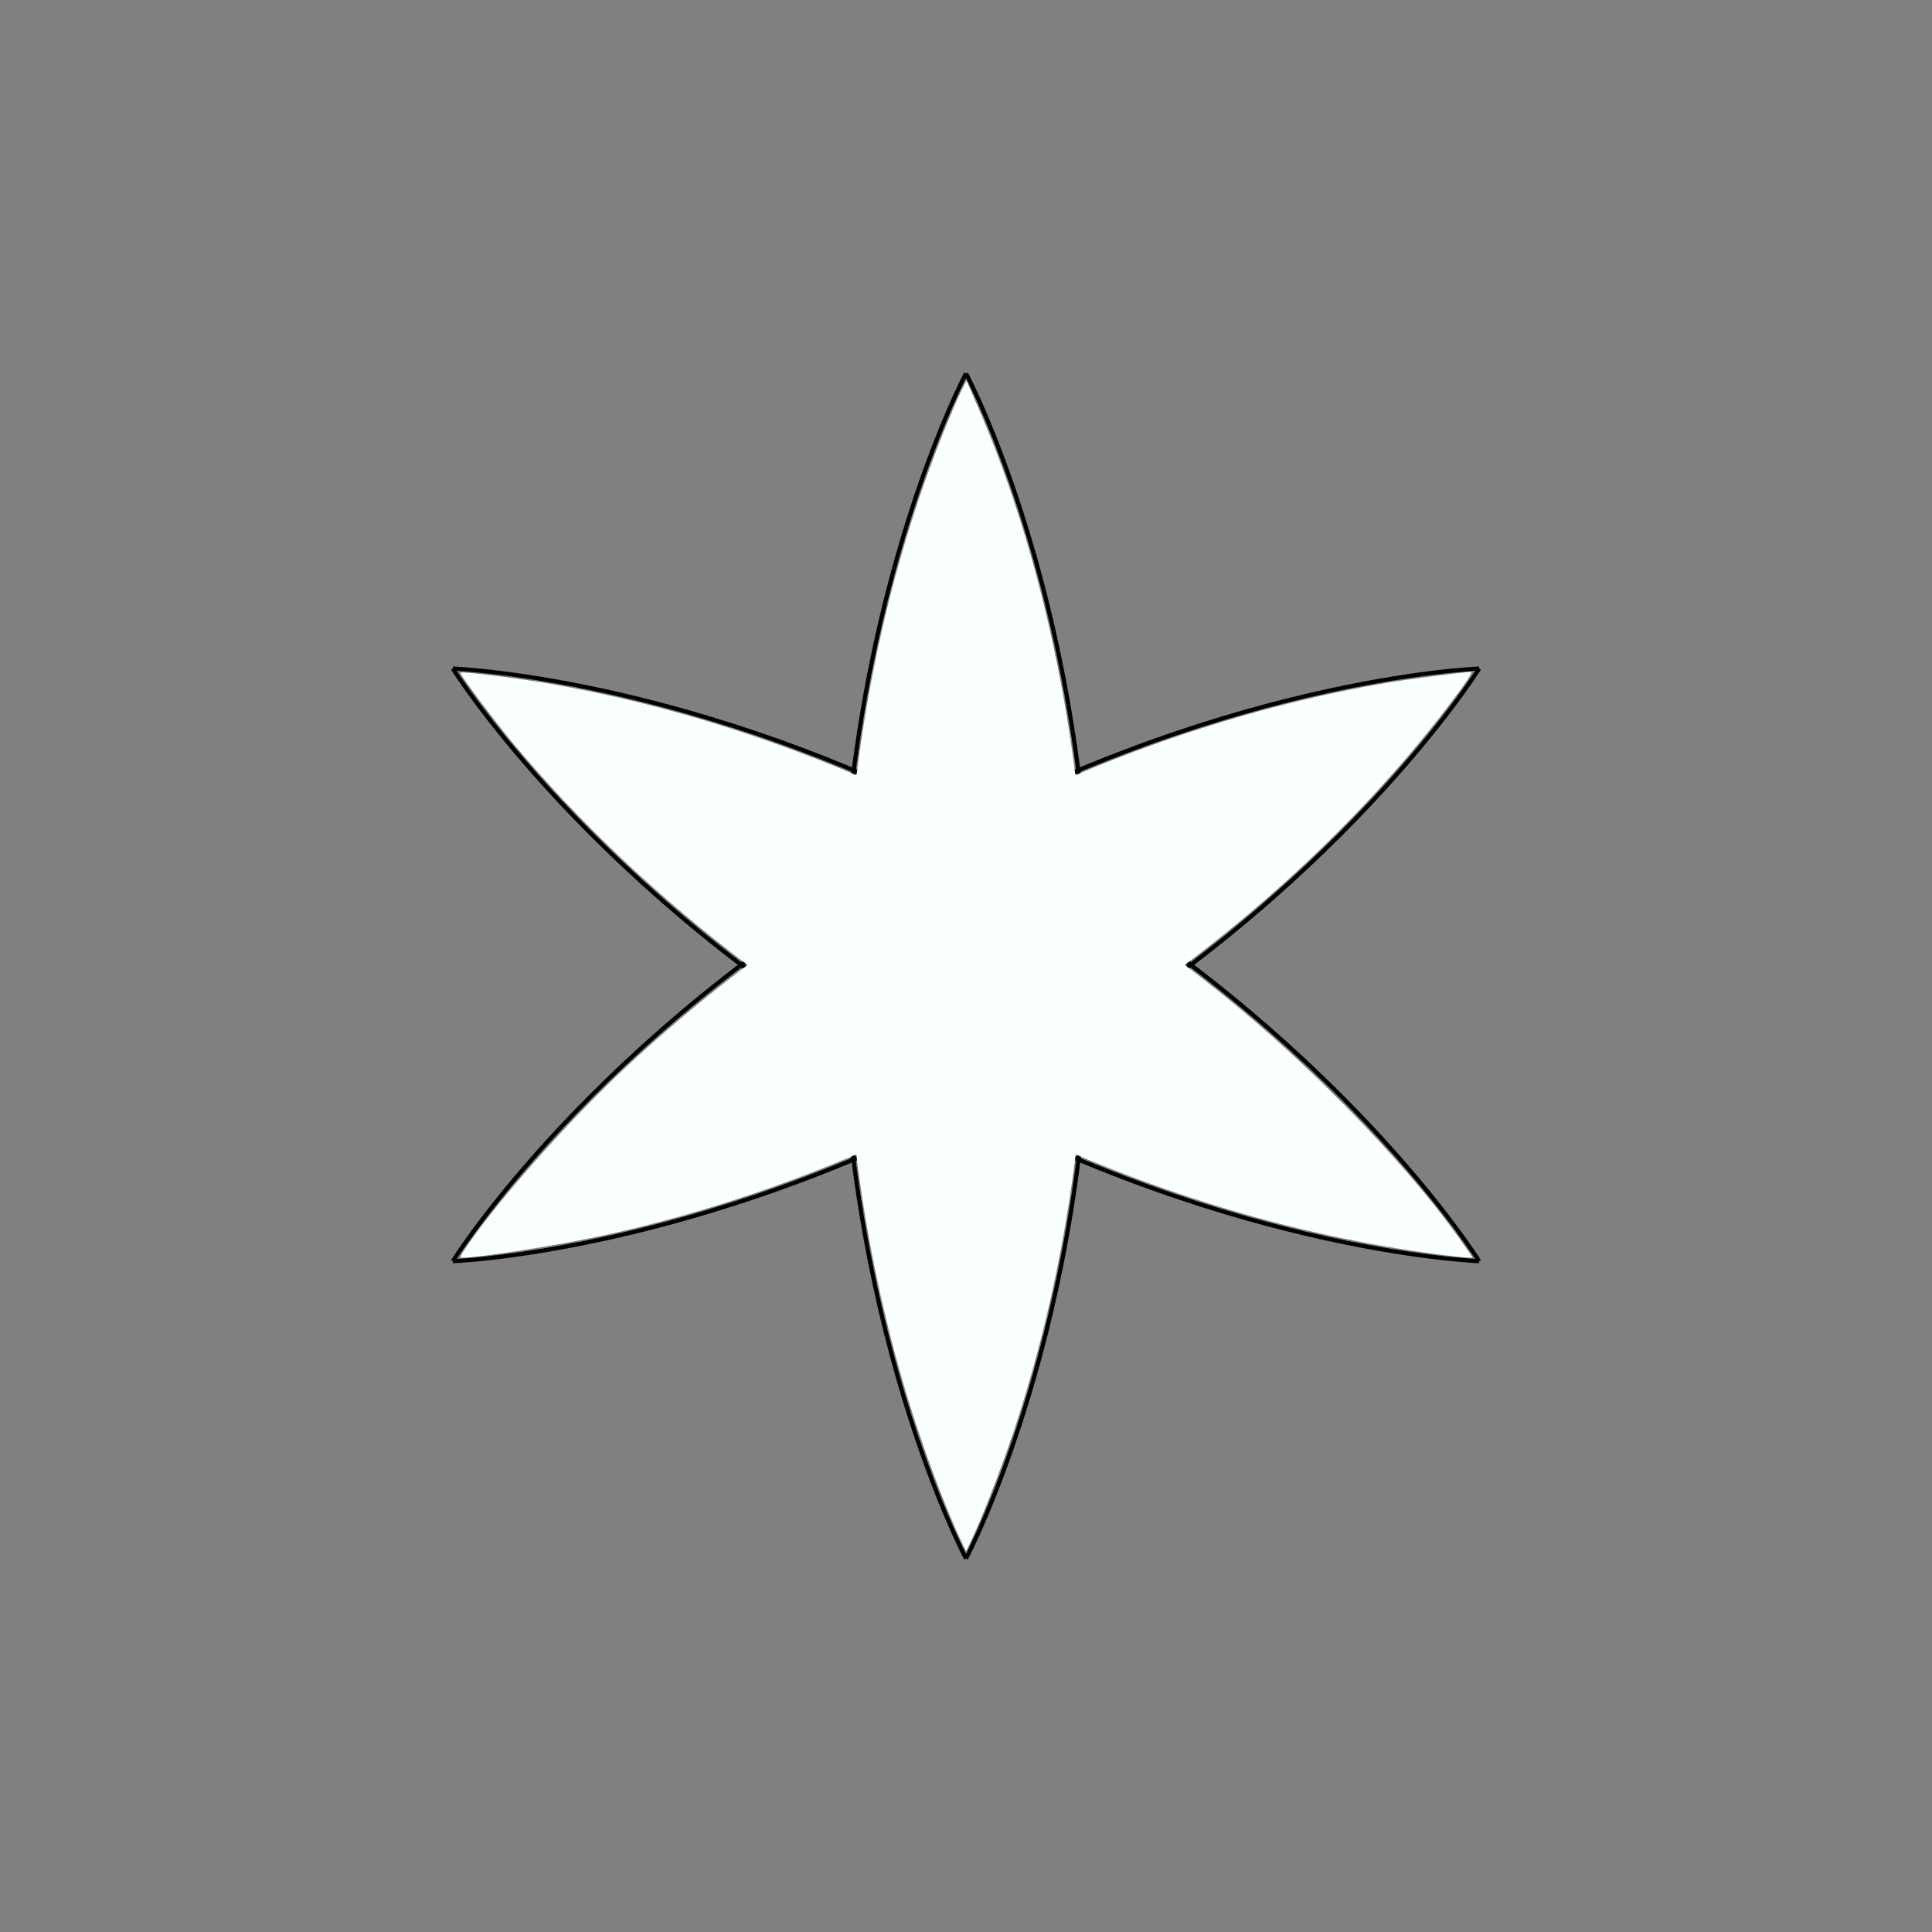 <?xml version="1.0" encoding="UTF-8" standalone="no"?>
<!-- Created with Inkscape (http://www.inkscape.org/) -->

<svg
   xmlns:dc="http://purl.org/dc/elements/1.1/"
   xmlns:cc="http://creativecommons.org/ns#"
   xmlns:rdf="http://www.w3.org/1999/02/22-rdf-syntax-ns#"
   xmlns:svg="http://www.w3.org/2000/svg"
   xmlns="http://www.w3.org/2000/svg"
   xmlns:sodipodi="http://sodipodi.sourceforge.net/DTD/sodipodi-0.dtd"
   xmlns:inkscape="http://www.inkscape.org/namespaces/inkscape"
   width="64mm"
   height="64mm"
   viewBox="0 0 64 64"
   version="1.1"
   id="svg8"
   inkscape:version="0.92.4 (5da689c313, 2019-01-14)"
   sodipodi:docname="star-mourning.svg">
  <rect x="0" y="0" width="64" height="64" fill="#808080" stroke="none"/>
  <defs
     id="defs2">
    <inkscape:perspective
       sodipodi:type="inkscape:persp3d"
       inkscape:vp_x="66.249205 : 55.210183 : 1"
       inkscape:vp_y="81.884987 : -4563.3647 : 0"
       inkscape:vp_z="-8.2642775 : 67.069501 : 1"
       inkscape:persp3d-origin="28.119024 : 109.81574 : 1"
       id="perspective71" />
  </defs>
  <sodipodi:namedview
     id="base"
     pagecolor="#000000"
     bordercolor="#666666"
     borderopacity="1.0"
     inkscape:pageopacity="0"
     inkscape:pageshadow="2"
     inkscape:zoom="2"
     inkscape:cx="72.482824"
     inkscape:cy="143.541"
     inkscape:document-units="mm"
     inkscape:current-layer="layer3"
     showgrid="true"
     inkscape:window-width="1920"
     inkscape:window-height="1001"
     inkscape:window-x="-9"
     inkscape:window-y="-9"
     inkscape:window-maximized="1"
     inkscape:pagecheckerboard="false">
    <inkscape:grid
       type="xygrid"
       id="grid22"
       units="mm"
       spacingx="1"
       spacingy="1" />
  </sodipodi:namedview>
  <g
     inkscape:label="frame"
     id="layer1"
     transform="translate(0,-233)"
     style="display:none;opacity:1"
     sodipodi:insensitive="true"
     inkscape:groupmode="layer" />
  <g
     inkscape:groupmode="layer"
     id="layer2"
     inkscape:label="LOGO"
     style="display:inline">
    <path
       style="display:inline;fill:none;stroke:#000000;stroke-width:0.137px;stroke-linecap:butt;stroke-linejoin:miter;stroke-opacity:1"
       d="m 15,41.778 c 0,0 4.644,-7.453 14.934,-13.394"
       id="path843-1-3"
       inkscape:connector-curvature="0" />
    <path
       style="display:inline;fill:none;stroke:#000000;stroke-width:0.137px;stroke-linecap:butt;stroke-linejoin:miter;stroke-opacity:1"
       d="m 15,41.778 c 0,0 8.777,-0.295 19.066,-6.236"
       id="path843-8-3-5"
       inkscape:connector-curvature="0" />
    <path
       style="display:inline;fill:none;stroke:#000000;stroke-width:0.137px;stroke-linecap:butt;stroke-linejoin:miter;stroke-opacity:1"
       d="m 49,22.148 c 0,0 -8.777,0.295 -19.066,6.236"
       id="path843-84-9-8"
       inkscape:connector-curvature="0" />
    <path
       style="display:inline;fill:none;stroke:#000000;stroke-width:0.137px;stroke-linecap:butt;stroke-linejoin:miter;stroke-opacity:1"
       d="m 49,22.148 c 0,0 -4.644,7.453 -14.934,13.394"
       id="path843-8-4-5-1"
       inkscape:connector-curvature="0" />
    <path
       style="display:inline;fill:none;stroke:#000000;stroke-width:0.137px;stroke-linecap:butt;stroke-linejoin:miter;stroke-opacity:1"
       d="m 15,22.148 c 0,0 8.777,0.295 19.066,6.236"
       id="path843-1"
       inkscape:connector-curvature="0" />
    <path
       style="display:inline;fill:none;stroke:#000000;stroke-width:0.137px;stroke-linecap:butt;stroke-linejoin:miter;stroke-opacity:1"
       d="m 15,22.148 c 0,0 4.644,7.453 14.934,13.394"
       id="path843-8-3"
       inkscape:connector-curvature="0" />
    <path
       style="display:inline;fill:none;stroke:#000000;stroke-width:0.137px;stroke-linecap:butt;stroke-linejoin:miter;stroke-opacity:1"
       d="m 49,41.778 c 0,0 -4.644,-7.453 -14.934,-13.394"
       id="path843-84-9"
       inkscape:connector-curvature="0" />
    <path
       style="display:inline;fill:none;stroke:#000000;stroke-width:0.137px;stroke-linecap:butt;stroke-linejoin:miter;stroke-opacity:1"
       d="m 49,41.778 c 0,0 -8.777,-0.295 -19.066,-6.236"
       id="path843-8-4-5"
       inkscape:connector-curvature="0" />
    <path
       style="display:inline;fill:none;stroke:#000000;stroke-width:0.137px;stroke-linecap:butt;stroke-linejoin:miter;stroke-opacity:1"
       d="m 32,12.37 c 0,0 4.133,7.749 4.133,19.63"
       id="path843"
       inkscape:connector-curvature="0" />
    <path
       style="display:inline;fill:none;stroke:#000000;stroke-width:0.137px;stroke-linecap:butt;stroke-linejoin:miter;stroke-opacity:1"
       d="m 32,12.37 c 0,0 -4.133,7.749 -4.133,19.63"
       id="path843-8"
       inkscape:connector-curvature="0" />
    <path
       style="display:inline;fill:none;stroke:#000000;stroke-width:0.137px;stroke-linecap:butt;stroke-linejoin:miter;stroke-opacity:1"
       d="m 32,51.63 c 0,0 4.133,-7.749 4.133,-19.63"
       id="path843-84"
       inkscape:connector-curvature="0" />
    <path
       style="display:inline;fill:none;stroke:#000000;stroke-width:0.137px;stroke-linecap:butt;stroke-linejoin:miter;stroke-opacity:1"
       d="m 32,51.63 c 0,0 -4.133,-7.749 -4.133,-19.63"
       id="path843-8-4"
       inkscape:connector-curvature="0" />
  </g>
  <g
     inkscape:groupmode="layer"
     id="layer3"
     inkscape:label="output"
     style="display:inline">
    <path
       style="display:inline;opacity:1;fill:#faffff;fill-opacity:1;stroke:none;stroke-width:0.584;stroke-miterlimit:4;stroke-dasharray:none;stroke-opacity:1"
       d="m 15.334,41.478 c 0.986,-1.518 3.44,-4.301 5.429,-6.154 7.091,-6.61 16.192,-11.193 25.251,-12.717 0.672,-0.113 2.509,-0.349 2.72,-0.349 0.069,-1.04e-4 -0.258,0.484 -0.832,1.23 -6.481,8.432 -17.044,15.046 -27.823,17.419 -1.519,0.335 -4.202,0.758 -4.809,0.759 -0.033,4.4e-5 -0.004,-0.084 0.063,-0.188 z"
       id="path926"
       inkscape:connector-curvature="0" />
    <path
       style="display:inline;opacity:1;fill:#faffff;fill-opacity:1;stroke:none;stroke-width:0.584;stroke-miterlimit:4;stroke-dasharray:none;stroke-opacity:1"
       d="m 47.927,41.59 c -4.537,-0.56 -9.04,-1.855 -13.565,-3.901 -6.683,-3.022 -12.921,-7.721 -17.399,-13.107 -0.622,-0.749 -1.751,-2.263 -1.714,-2.3 0.046,-0.046 1.84,0.176 2.91,0.359 8.059,1.382 16.302,5.26 22.934,10.788 2.822,2.353 5.769,5.455 7.353,7.742 l 0.343,0.495 -0.192,-0.009 c -0.106,-0.005 -0.407,-0.035 -0.67,-0.068 z"
       id="path933"
       inkscape:connector-curvature="0" />
    <path
       style="display:inline;opacity:1;fill:#faffff;fill-opacity:1;stroke:none;stroke-width:0.584;stroke-miterlimit:4;stroke-dasharray:none;stroke-opacity:1"
       d="M 31.875,51.123 C 31.344,50.028 30.568,47.959 30.059,46.281 28.526,41.223 27.85,35.955 28.016,30.356 c 0.169,-5.703 1.307,-11.295 3.295,-16.18 0.207,-0.508 0.45,-1.069 0.54,-1.246 l 0.164,-0.322 0.383,0.879 c 1.938,4.446 3.18,9.871 3.535,15.434 0.09,1.405 0.09,4.748 0,6.153 -0.276,4.323 -1.057,8.438 -2.331,12.28 -0.376,1.133 -1.026,2.815 -1.377,3.565 l -0.22,0.47 z"
       id="path939"
       inkscape:connector-curvature="0" />
  </g>
</svg>
